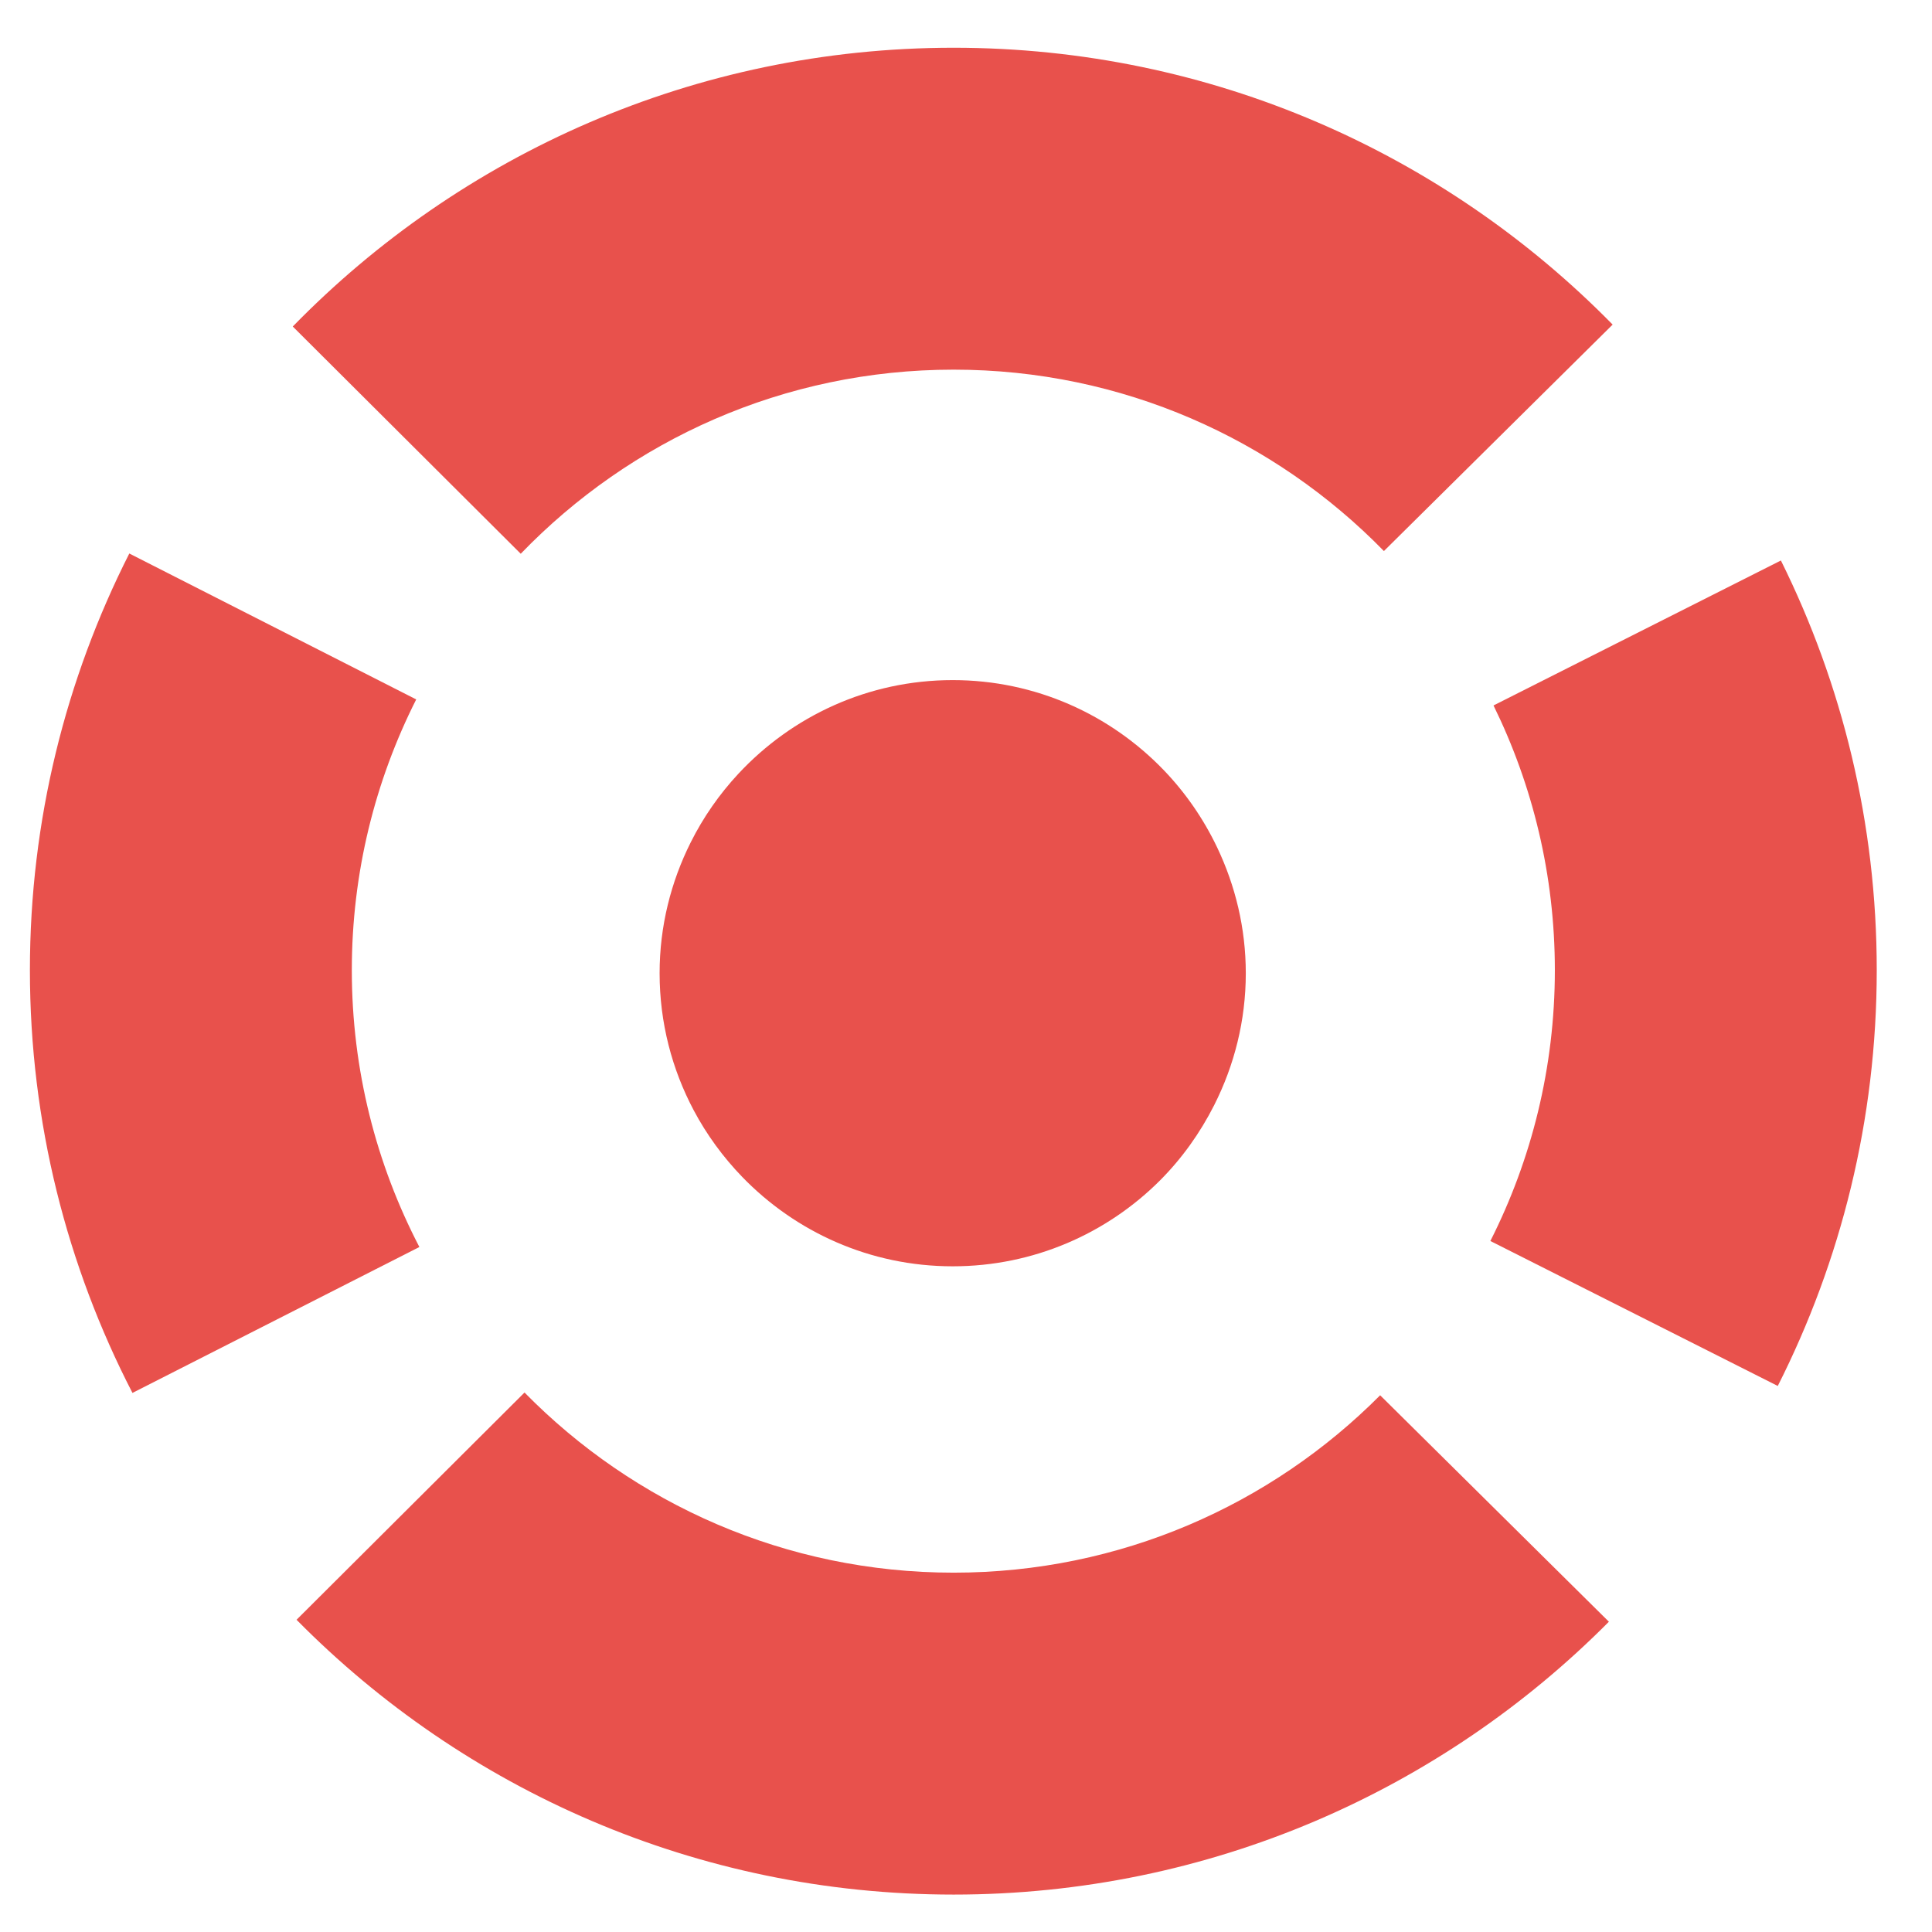 <?xml version="1.0" encoding="utf-8"?>
<!-- Generator: Adobe Illustrator 16.0.0, SVG Export Plug-In . SVG Version: 6.00 Build 0)  -->
<!DOCTYPE svg PUBLIC "-//W3C//DTD SVG 1.1//EN" "http://www.w3.org/Graphics/SVG/1.1/DTD/svg11.dtd">
<svg version="1.1" id="Layer_1" xmlns="http://www.w3.org/2000/svg" xmlns:xlink="http://www.w3.org/1999/xlink" x="0px" y="0px"
	 width="100px" height="100px" viewBox="0 0 100 100" enable-background="new 0 0 100 100" xml:space="preserve">
<g>
	<path fill="#E8514C" d="M49.359,19.133c8.731,0,16.618,3.599,22.272,9.389l11.839-11.721c-8.674-8.84-20.749-14.33-34.111-14.33
		c-13.412,0-25.526,5.532-34.206,14.429l11.8,11.762C32.617,22.791,40.559,19.133,49.359,19.133z"/>
	<path fill="#E8514C" d="M49.359,81.401c-8.699,0-16.561-3.572-22.21-9.324L15.349,83.839c8.666,8.779,20.701,14.224,34.011,14.224
		c13.262,0,25.256-5.402,33.916-14.123l-11.84-11.721C65.797,77.89,57.988,81.401,49.359,81.401z"/>
	<path fill="#E8514C" d="M80.479,50.214c0,5.046-1.208,9.807-3.338,14.02l14.876,7.503c3.27-6.47,5.123-13.776,5.123-21.522
		c0-7.617-1.79-14.813-4.961-21.204l-14.875,7.503C79.333,40.648,80.479,45.297,80.479,50.214z"/>
	<path fill="#E8514C" d="M18.21,50.214c0-5.042,1.206-9.799,3.333-14.012L6.693,28.649C3.41,35.13,1.548,42.452,1.548,50.214
		c0,7.89,1.923,15.324,5.308,21.883l14.851-7.552C19.477,60.254,18.21,55.384,18.21,50.214z"/>
	<path fill="#E8514C" d="M63.002,43.868c-0.707-1.484-1.641-2.835-2.766-4.006c-2.76-2.868-6.631-4.66-10.924-4.66
		c-4.384,0-8.321,1.871-11.091,4.844c-0.984,1.057-1.818,2.251-2.471,3.556c-1.021,2.04-1.609,4.335-1.609,6.771
		c0,2.563,0.642,4.976,1.764,7.093c0.672,1.267,1.52,2.423,2.507,3.446c2.759,2.853,6.619,4.632,10.9,4.632
		c4.191,0,7.986-1.7,10.732-4.448c1.131-1.134,2.072-2.451,2.803-3.896c1.037-2.054,1.635-4.368,1.635-6.827
		C64.482,48.042,63.941,45.842,63.002,43.868z"/>
</g>
</svg>
